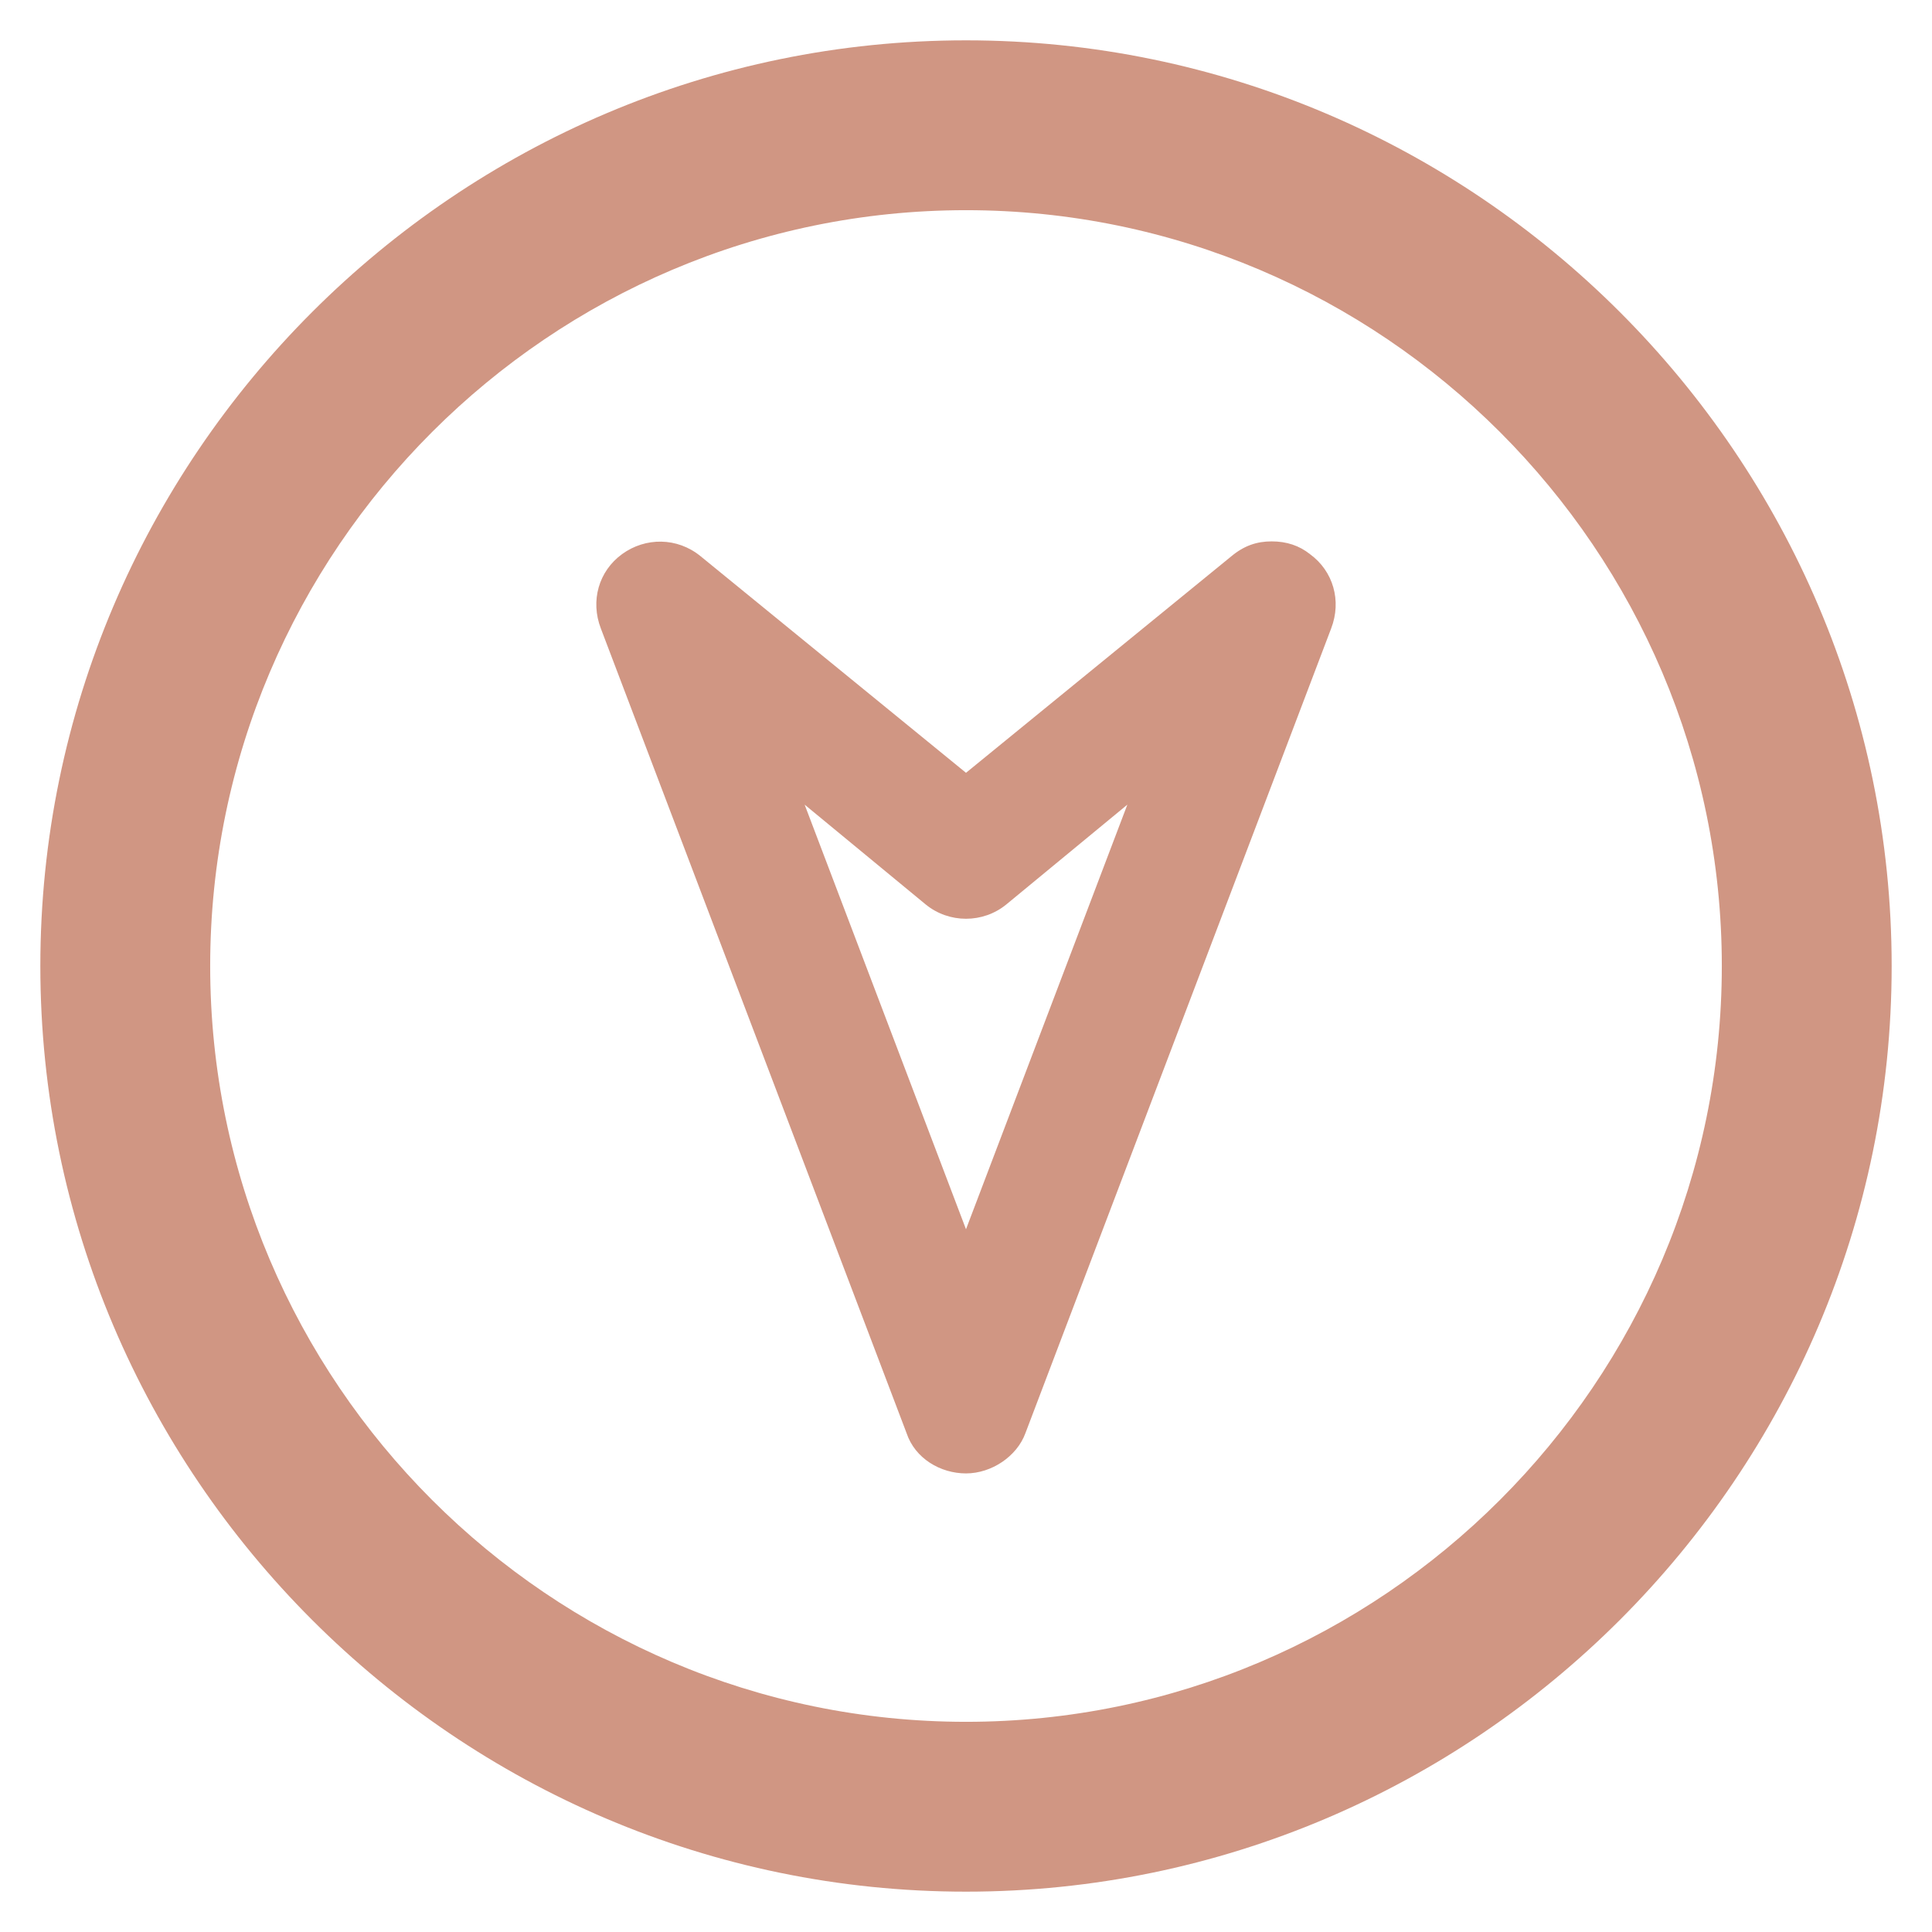 <?xml version="1.0" encoding="utf-8"?>
<!-- Generator: Adobe Illustrator 18.0.0, SVG Export Plug-In . SVG Version: 6.00 Build 0)  -->
<!DOCTYPE svg PUBLIC "-//W3C//DTD SVG 1.1//EN" "http://www.w3.org/Graphics/SVG/1.1/DTD/svg11.dtd">
<svg version="1.1" id="Layer_1" xmlns="http://www.w3.org/2000/svg" xmlns:xlink="http://www.w3.org/1999/xlink" x="0px" y="0px"
	 viewBox="0 0 91 91" enable-background="new 0 0 91 91" xml:space="preserve">
<g>
	<path style="fill:#d09683;" d="M45.5,89.1c24,0,43.6-19.6,43.6-43.6S69.5,1.9,45.5,1.9S1.9,21.5,1.9,45.5S21.5,89.1,45.5,89.1z M45.5,9.9
		c19.6,0,35.6,16,35.6,35.6s-16,35.6-35.6,35.6S9.9,65.1,9.9,45.5S25.9,9.9,45.5,9.9z"/>
	<path style="fill:#d09683;" d="M42.7,67.5c0.4,1.2,1.6,1.9,2.8,1.9c1.2,0,2.4-0.8,2.8-1.9l14.4-37.9c0.5-1.3,0.1-2.7-1-3.5c-0.5-0.4-1.1-0.6-1.8-0.6
		c-0.7,0-1.3,0.2-1.9,0.7L45.5,36.4L33,26.2c-1.1-0.9-2.6-0.9-3.7-0.1c-1.1,0.8-1.5,2.2-1,3.5L42.7,67.5z M43.6,42.6
		c1.1,0.9,2.7,0.9,3.8,0l5.7-4.7l-7.6,20l-7.6-20L43.6,42.6z"/>
</g>
</svg>
